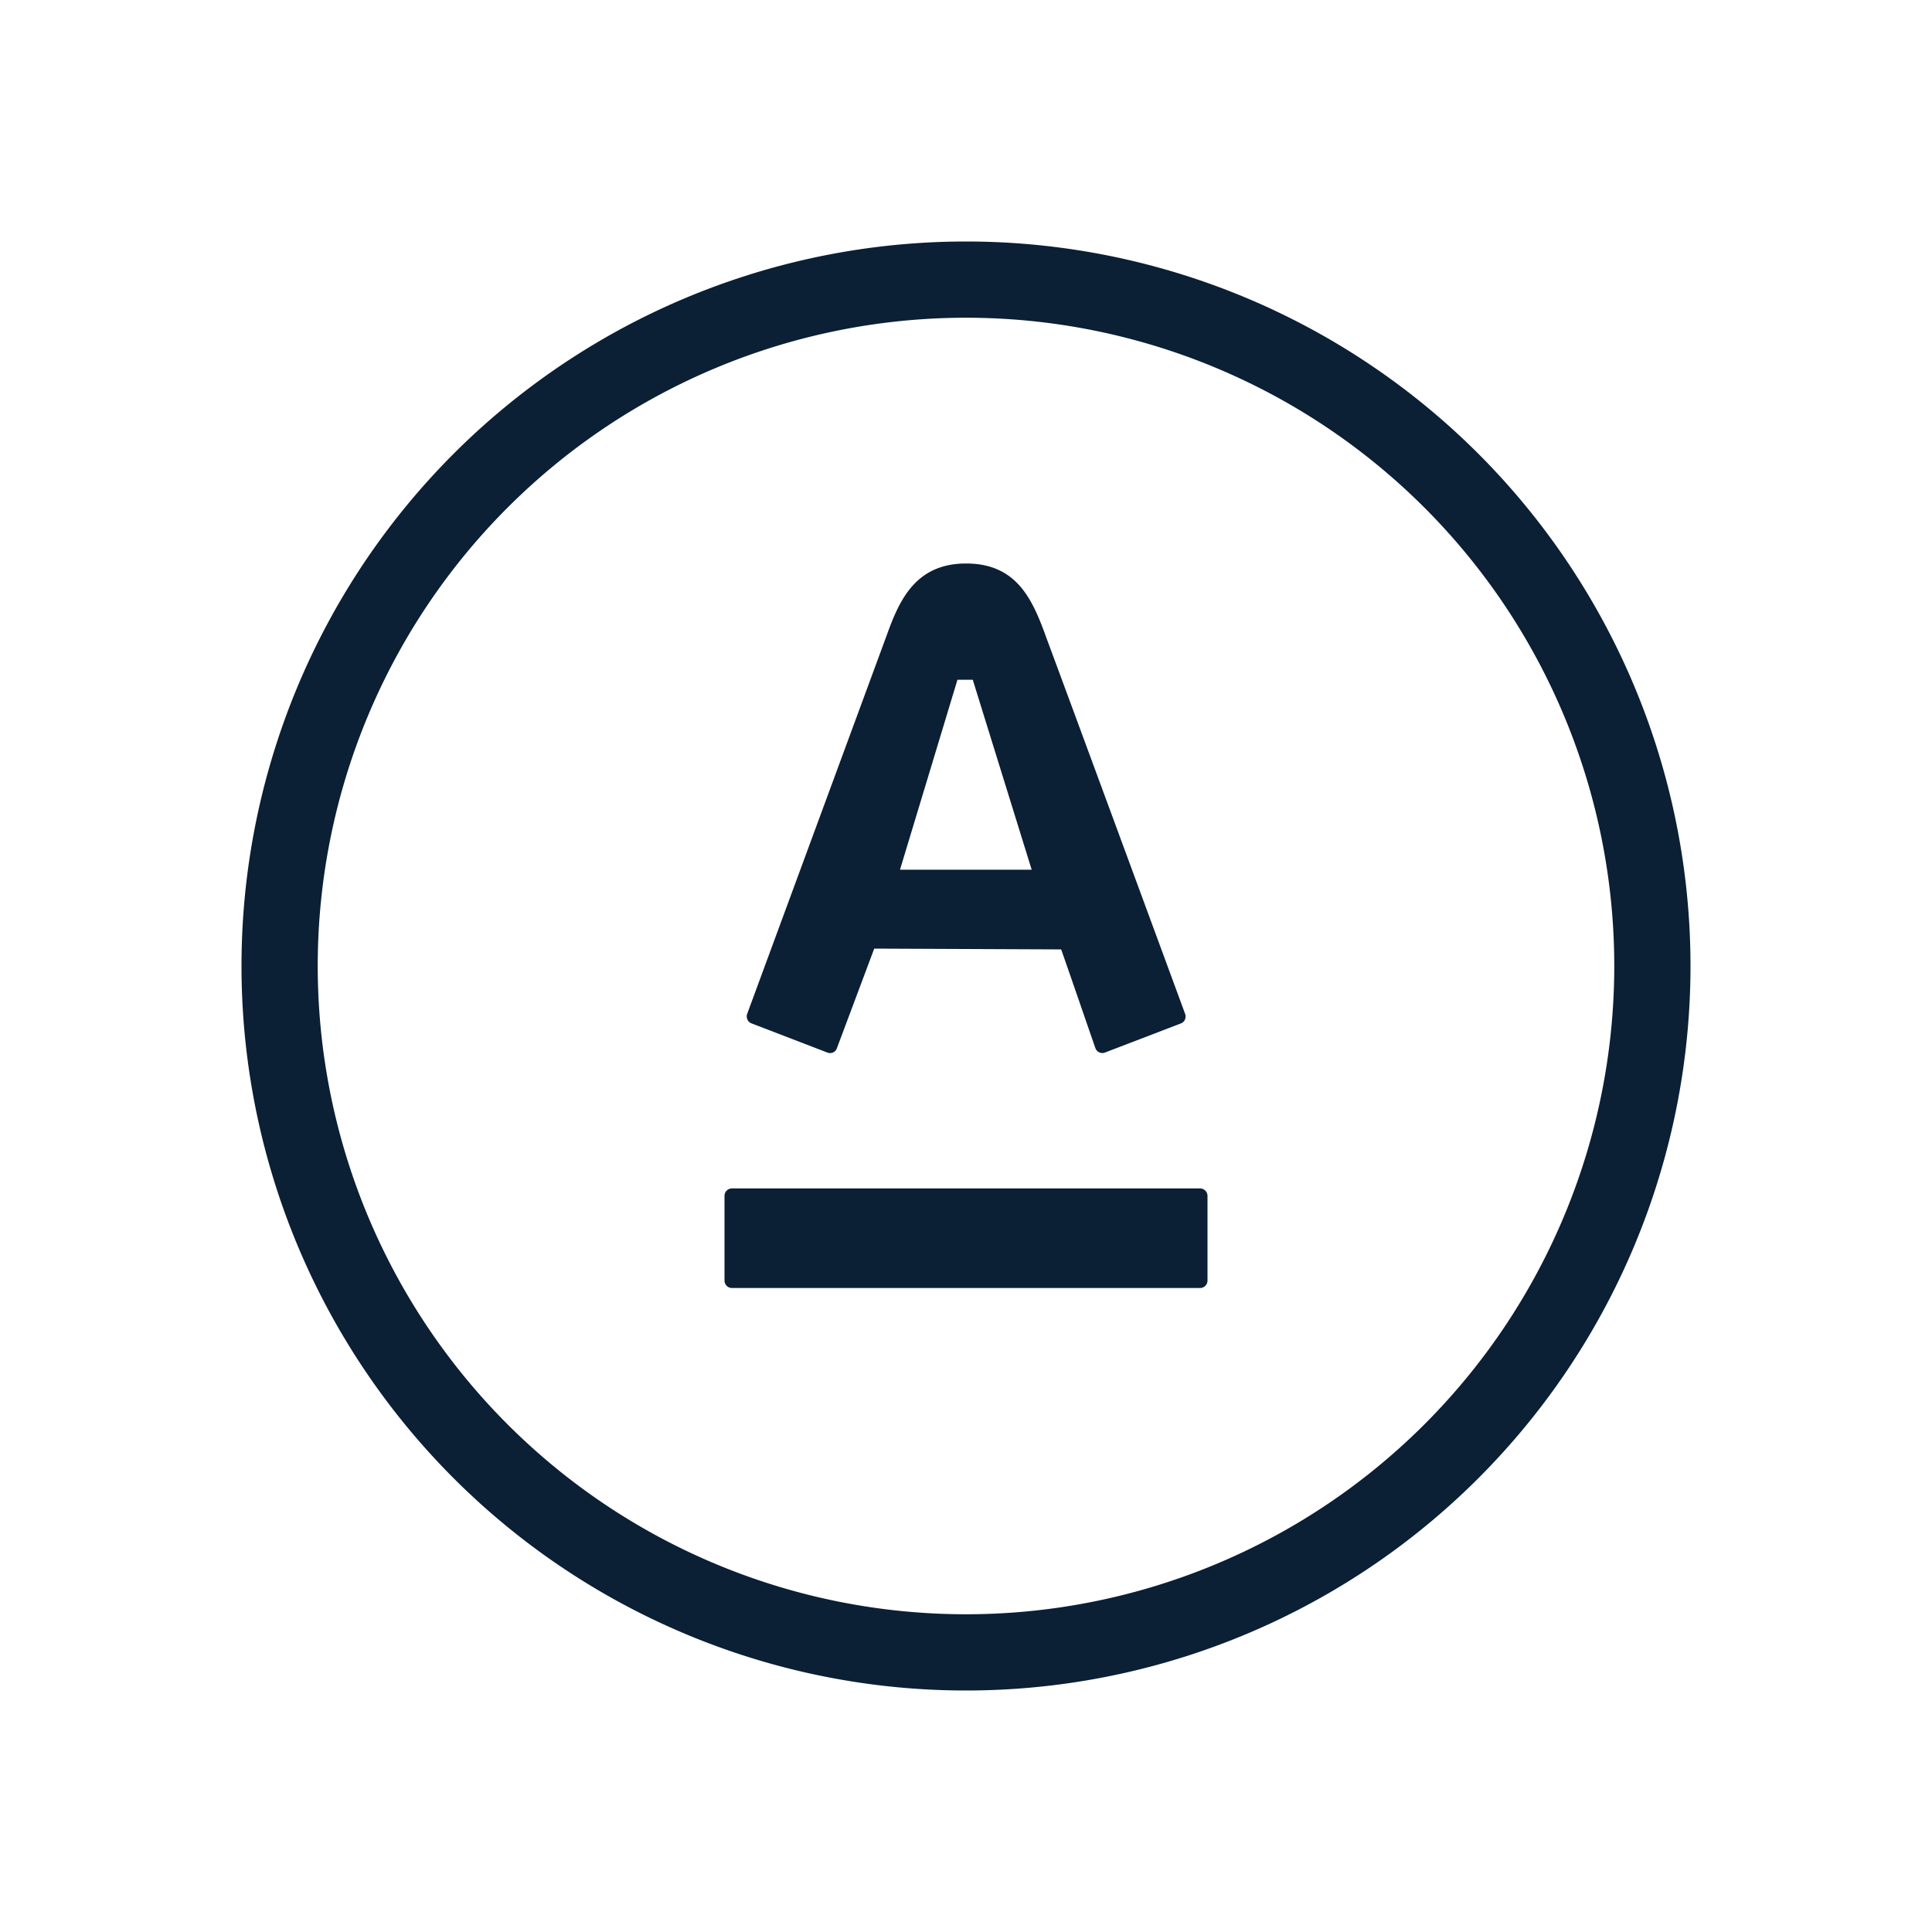 <svg xmlns="http://www.w3.org/2000/svg" width="24" height="24" viewBox="0 0 24 24"><g fill="none" fill-rule="evenodd"><path d="M0 0h24v24H0z"/><g fill="#0B1F35" fill-rule="nonzero"><path d="M12 21a9 9 0 1 1 0-18 9 9 0 0 1 0 18zm0-.947a8.053 8.053 0 1 0 0-16.106 8.053 8.053 0 0 0 0 16.106z"/><path d="M12.984 7.885c.072.187 1.69 4.578 1.738 4.71.014.035.004.097-.052.118l-.946.363a.092.092 0 0 1-.116-.054c-.017-.046-.386-1.12-.426-1.228l-2.322-.01-.464 1.238a.089.089 0 0 1-.116.054l-.944-.363a.093.093 0 0 1-.054-.119l1.736-4.71c.156-.435.36-.884.984-.884s.82.442.983.885h-.001zM9 14.856v1.05c0 .053.042.094.092.094h5.816a.092.092 0 0 0 .092-.095v-1.049a.093.093 0 0 0-.092-.093H9.092a.093.093 0 0 0-.092.093zm2.18-4.052h1.636l-.732-2.36h-.19l-.714 2.36z"/></g></g></svg>